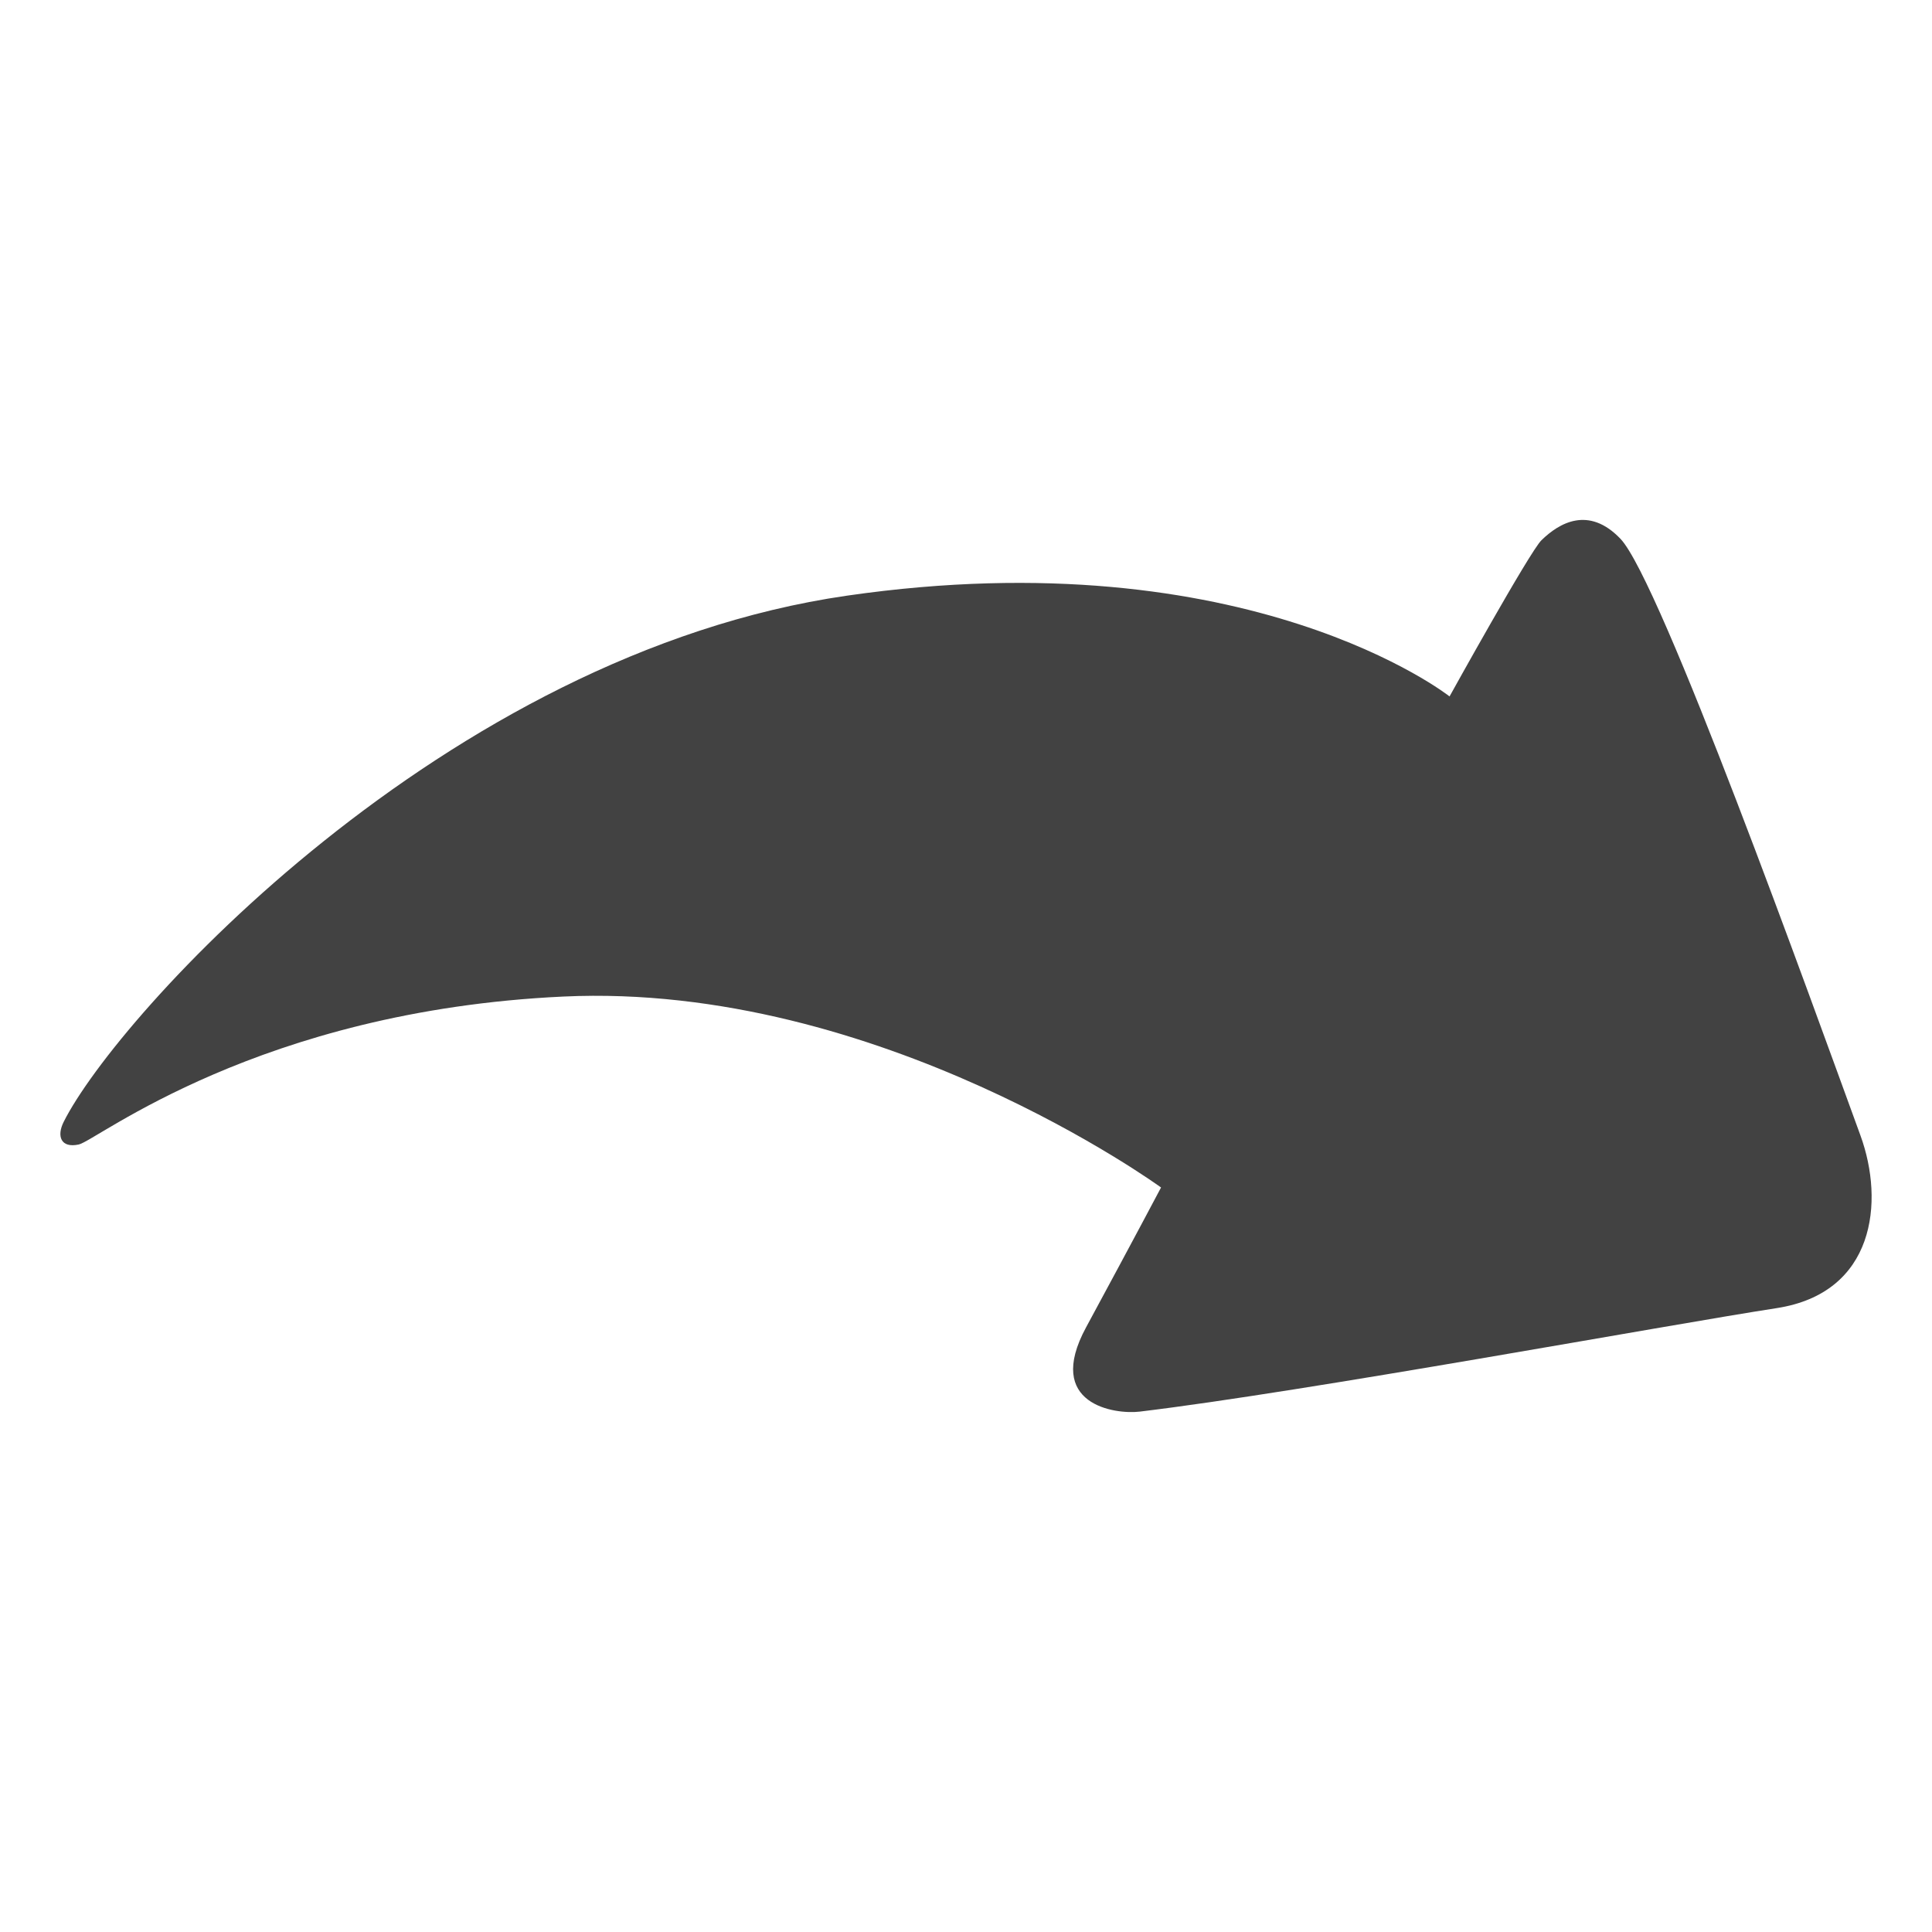<?xml version="1.0" encoding="utf-8"?>
<!-- Generator: Adobe Illustrator 16.0.3, SVG Export Plug-In . SVG Version: 6.00 Build 0)  -->
<!DOCTYPE svg PUBLIC "-//W3C//DTD SVG 1.1//EN" "http://www.w3.org/Graphics/SVG/1.1/DTD/svg11.dtd">
<svg version="1.1" id="Layer_1" xmlns="http://www.w3.org/2000/svg" xmlns:xlink="http://www.w3.org/1999/xlink" x="0px" y="0px"
	 width="512px" height="512px" viewBox="0 0 512 512" enable-background="new 0 0 512 512" xml:space="preserve">

<path fill="#424242" stroke="none" stroke-miterlimit="10" d="M16.865,297.331c14.006-28.014,100.735-124.035,207.6-139.476
	c106.48-15.385,159.682,26.705,159.682,26.705s21.23-38.333,24.346-41.382c4.698-4.598,12.509-9.203,20.937-0.4
	c10.606,11.079,50.346,121.804,63.604,158.118c6.443,17.649,3.815,41.771-22.214,45.774
	c-28.601,4.399-124.945,22.158-168.786,27.423c-6.568,0.789-25.297-1.835-14.222-22.313c12.693-23.472,19.878-37.084,19.878-37.084
	s-74.748-54.505-158.396-50.6c-80.77,3.771-123.659,38.183-128.421,39.206C16.118,304.323,14.979,301.103,16.865,297.331z"/>
</svg>

